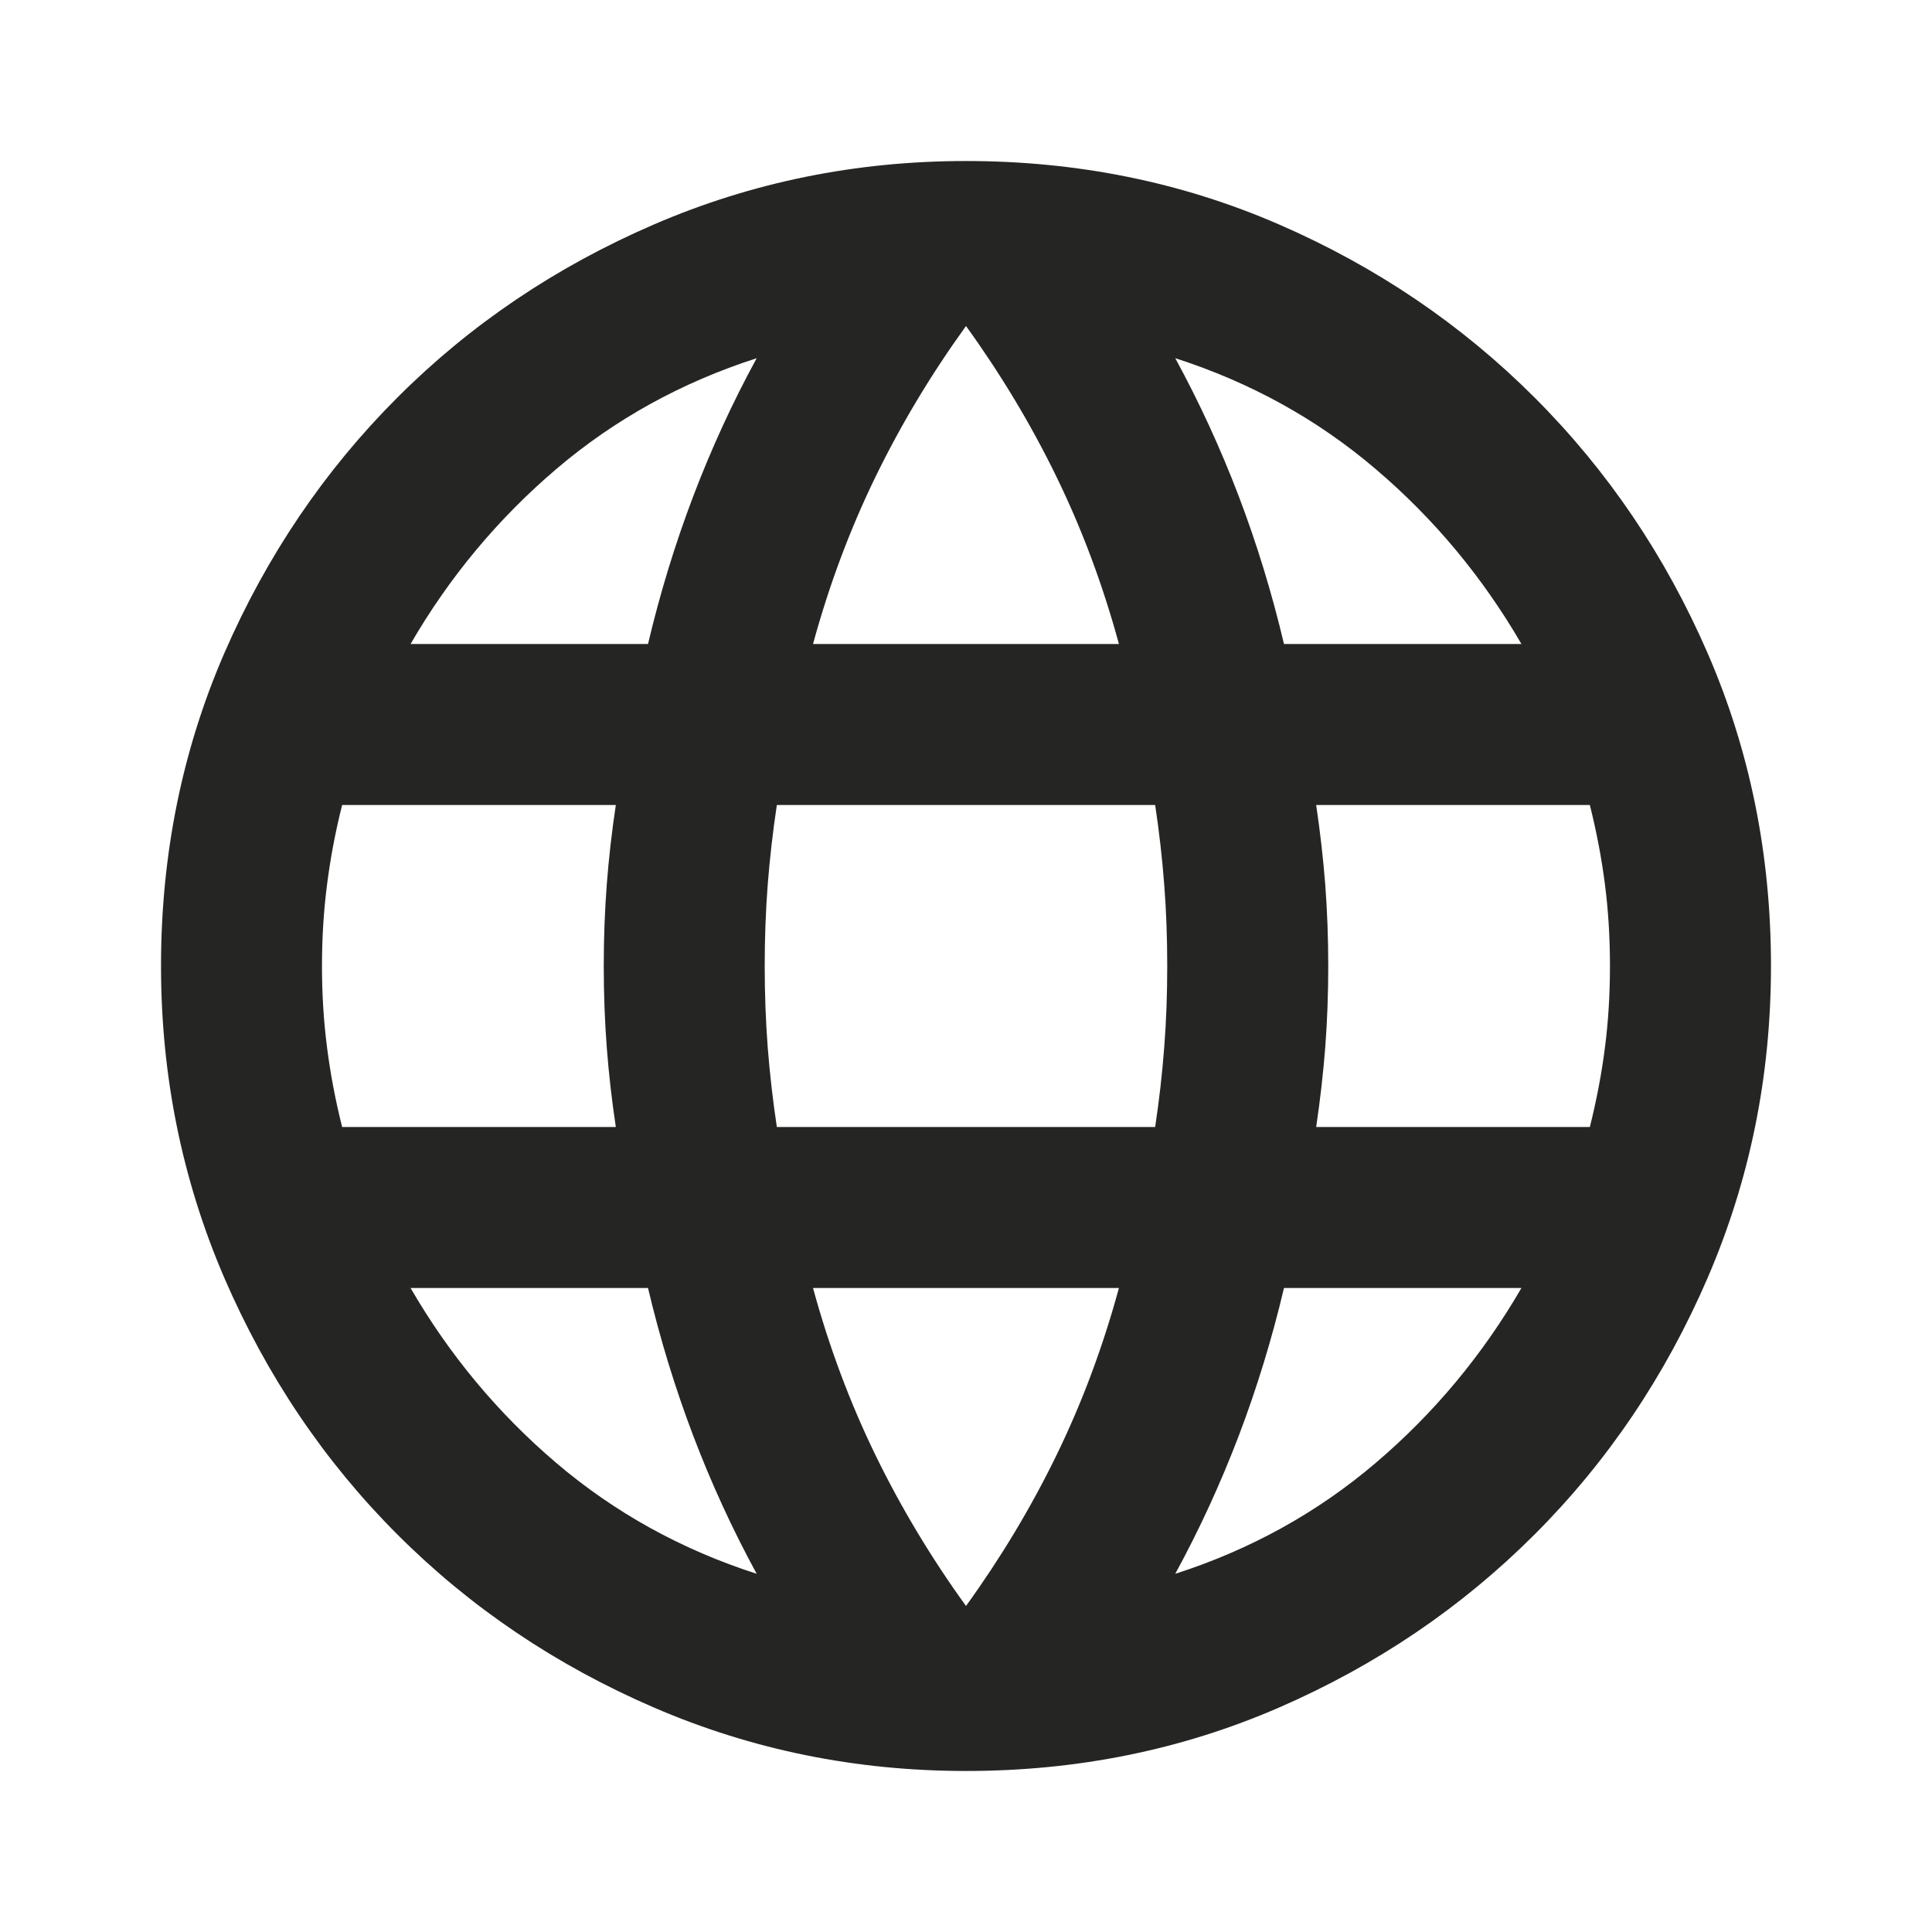 <svg width="32" height="32" viewBox="0 0 32 32" fill="none" xmlns="http://www.w3.org/2000/svg">
<mask id="mask0_3_405" style="mask-type:alpha" maskUnits="userSpaceOnUse" x="0" y="0" width="32" height="32">
<rect width="32" height="32" fill="#D9D9D9"/>
</mask>
<g mask="url(#mask0_3_405)">
<path d="M16 29.333C14.178 29.333 12.455 28.983 10.833 28.283C9.211 27.583 7.794 26.628 6.583 25.417C5.372 24.206 4.417 22.789 3.716 21.167C3.017 19.544 2.667 17.822 2.667 16C2.667 14.155 3.017 12.428 3.716 10.817C4.417 9.206 5.372 7.794 6.583 6.583C7.794 5.372 9.211 4.417 10.833 3.717C12.455 3.017 14.178 2.667 16 2.667C17.844 2.667 19.572 3.017 21.183 3.717C22.794 4.417 24.205 5.372 25.416 6.583C26.628 7.794 27.583 9.206 28.283 10.817C28.983 12.428 29.333 14.155 29.333 16C29.333 17.822 28.983 19.544 28.283 21.167C27.583 22.789 26.628 24.206 25.416 25.417C24.205 26.628 22.794 27.583 21.183 28.283C19.572 28.983 17.844 29.333 16 29.333ZM16 26.6C16.578 25.8 17.078 24.967 17.5 24.1C17.922 23.233 18.267 22.311 18.533 21.333H13.466C13.733 22.311 14.078 23.233 14.5 24.1C14.922 24.967 15.422 25.8 16 26.6ZM12.533 26.067C12.133 25.333 11.783 24.572 11.483 23.783C11.183 22.994 10.933 22.178 10.733 21.333H6.8C7.444 22.444 8.25 23.411 9.216 24.233C10.183 25.055 11.289 25.667 12.533 26.067ZM19.466 26.067C20.711 25.667 21.817 25.055 22.783 24.233C23.75 23.411 24.555 22.444 25.2 21.333H21.267C21.067 22.178 20.817 22.994 20.517 23.783C20.216 24.572 19.866 25.333 19.466 26.067ZM5.667 18.667H10.2C10.133 18.222 10.083 17.783 10.05 17.35C10.017 16.917 10 16.467 10 16C10 15.533 10.017 15.083 10.05 14.65C10.083 14.217 10.133 13.778 10.2 13.333H5.667C5.555 13.778 5.472 14.217 5.417 14.65C5.361 15.083 5.333 15.533 5.333 16C5.333 16.467 5.361 16.917 5.417 17.35C5.472 17.783 5.555 18.222 5.667 18.667ZM12.867 18.667H19.133C19.2 18.222 19.25 17.783 19.283 17.35C19.317 16.917 19.333 16.467 19.333 16C19.333 15.533 19.317 15.083 19.283 14.65C19.25 14.217 19.2 13.778 19.133 13.333H12.867C12.8 13.778 12.75 14.217 12.716 14.65C12.683 15.083 12.666 15.533 12.666 16C12.666 16.467 12.683 16.917 12.716 17.35C12.75 17.783 12.8 18.222 12.867 18.667ZM21.8 18.667H26.333C26.444 18.222 26.528 17.783 26.583 17.35C26.639 16.917 26.666 16.467 26.666 16C26.666 15.533 26.639 15.083 26.583 14.65C26.528 14.217 26.444 13.778 26.333 13.333H21.8C21.866 13.778 21.916 14.217 21.95 14.65C21.983 15.083 22 15.533 22 16C22 16.467 21.983 16.917 21.95 17.35C21.916 17.783 21.866 18.222 21.8 18.667ZM21.267 10.667H25.2C24.555 9.556 23.75 8.589 22.783 7.767C21.817 6.944 20.711 6.333 19.466 5.933C19.866 6.667 20.216 7.428 20.517 8.217C20.817 9.006 21.067 9.822 21.267 10.667ZM13.466 10.667H18.533C18.267 9.689 17.922 8.767 17.5 7.9C17.078 7.033 16.578 6.2 16 5.4C15.422 6.2 14.922 7.033 14.5 7.9C14.078 8.767 13.733 9.689 13.466 10.667ZM6.8 10.667H10.733C10.933 9.822 11.183 9.006 11.483 8.217C11.783 7.428 12.133 6.667 12.533 5.933C11.289 6.333 10.183 6.944 9.216 7.767C8.25 8.589 7.444 9.556 6.8 10.667Z" fill="#252624"/>
</g>
</svg>
